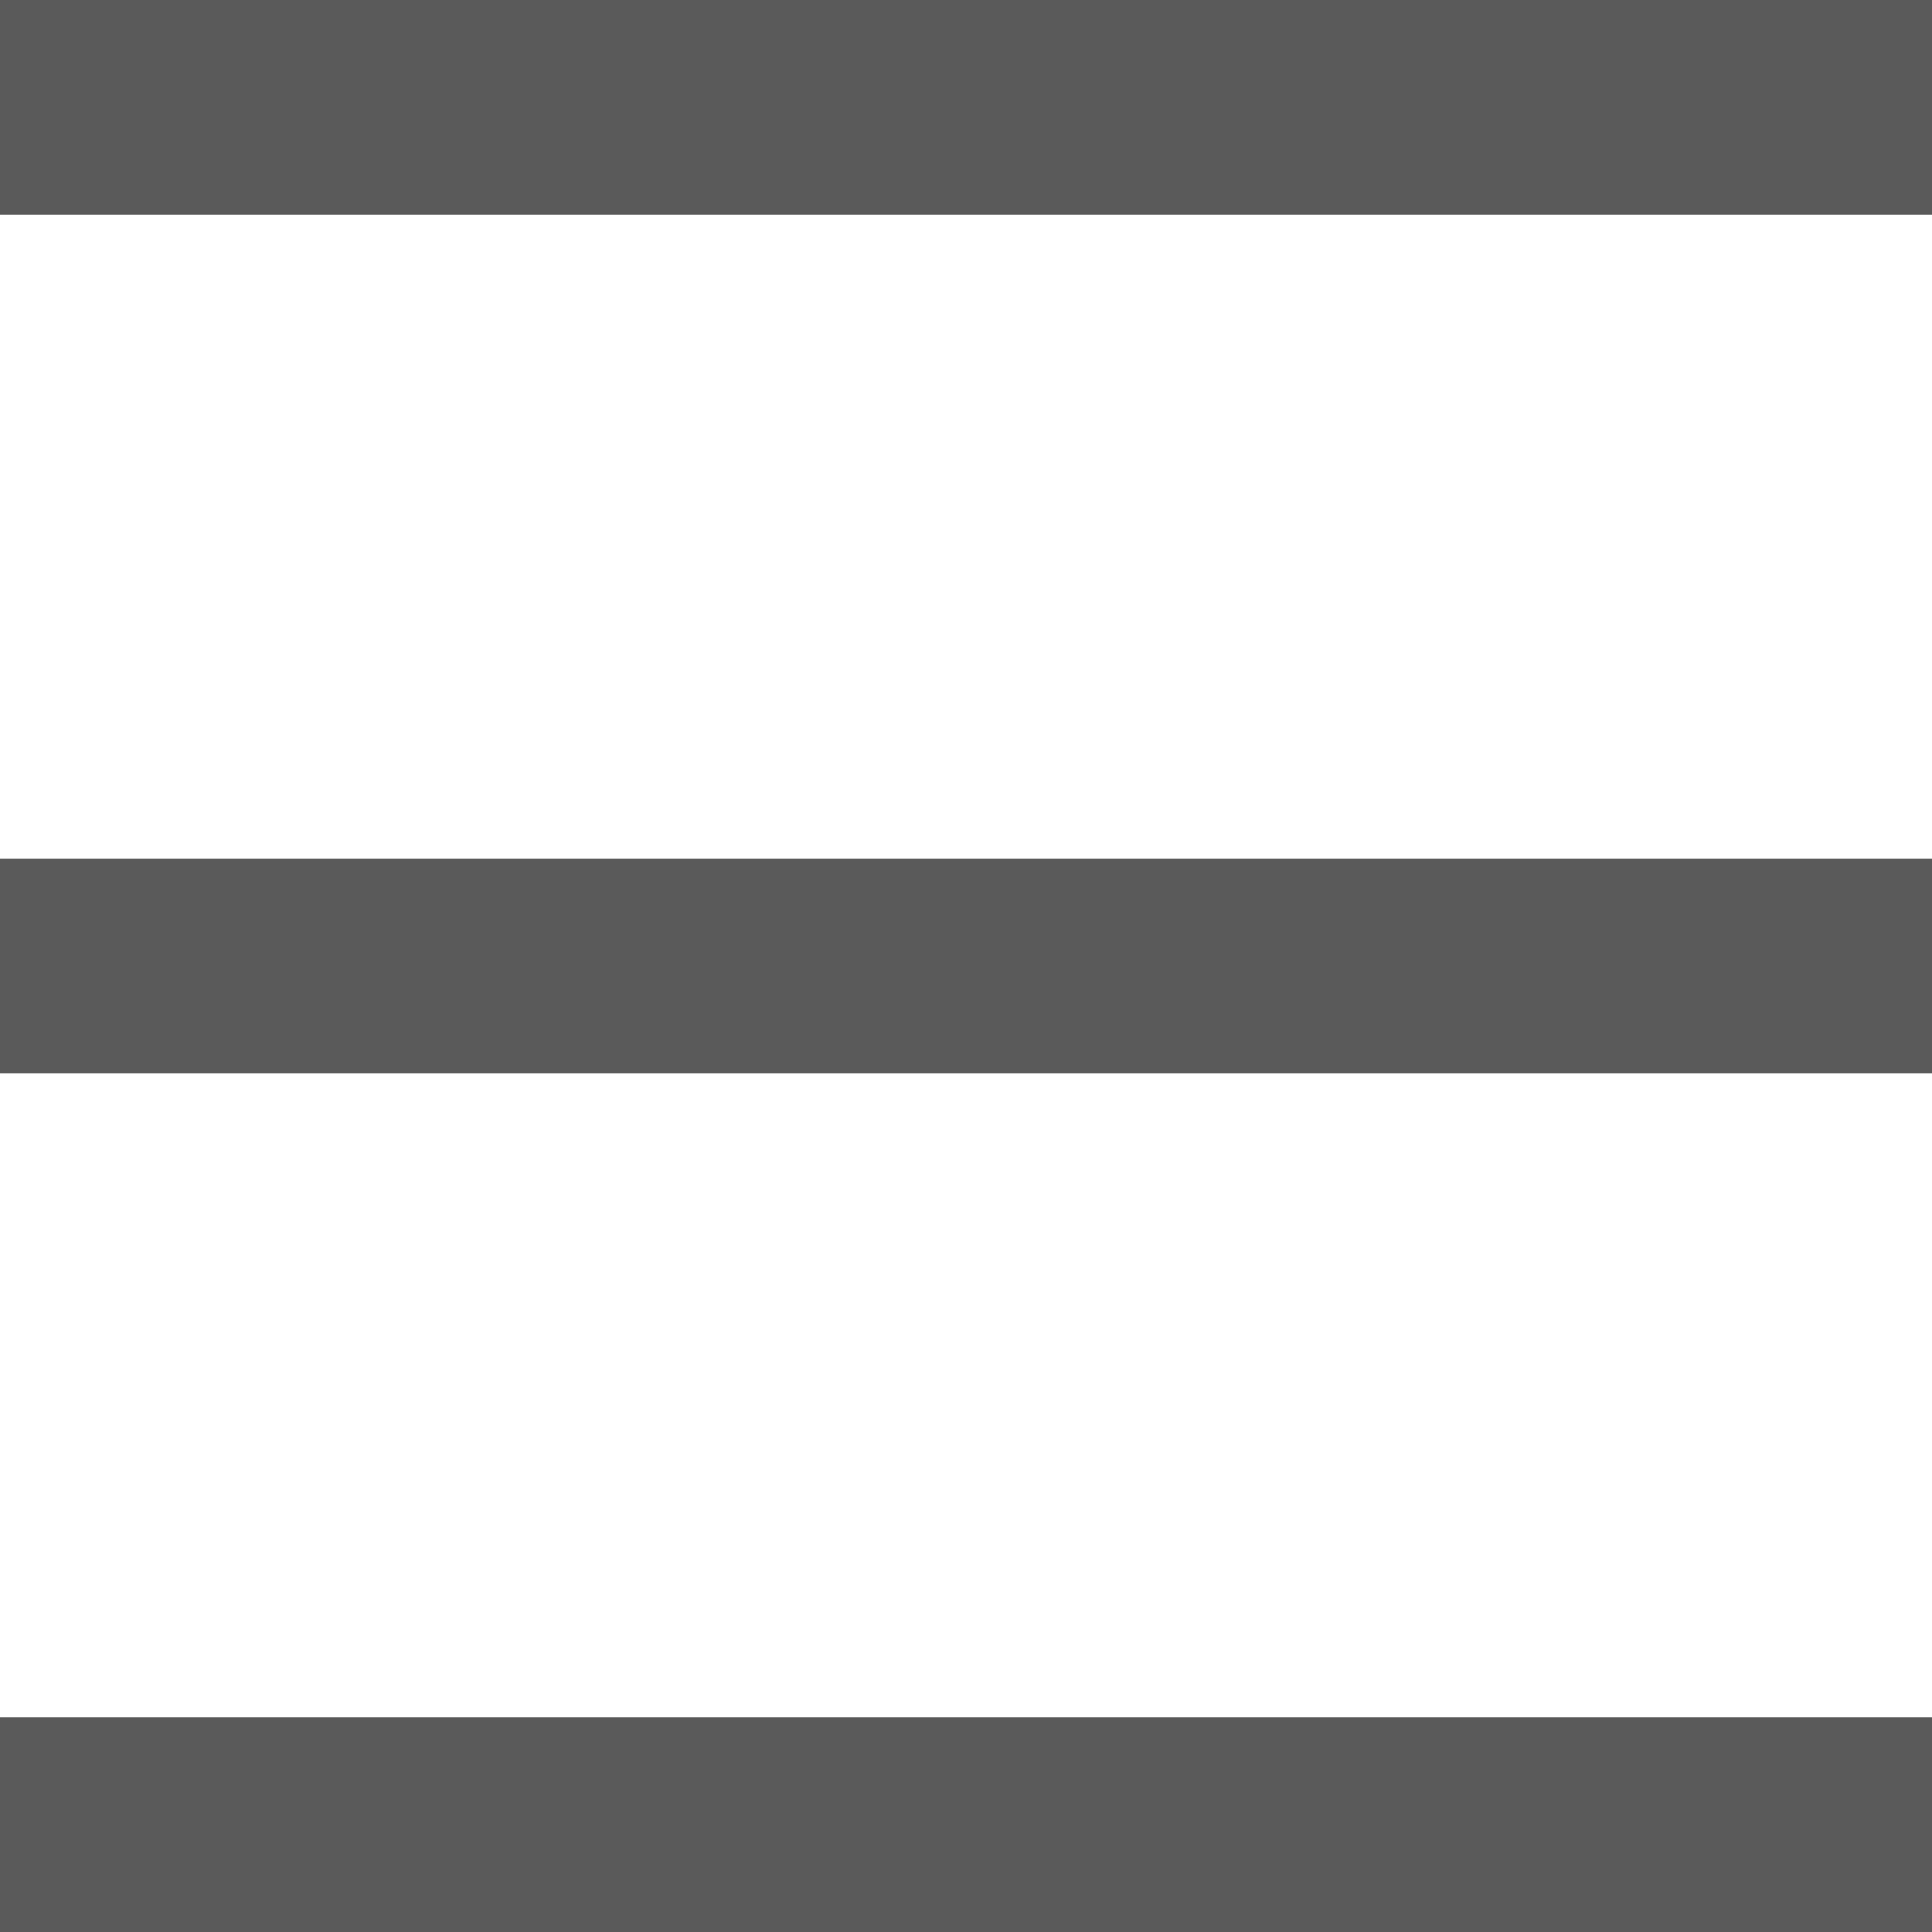 <?xml version="1.0" encoding="UTF-8"?>
<svg width="18px" height="18px" viewBox="0 0 18 18" version="1.1" xmlns="http://www.w3.org/2000/svg" xmlns:xlink="http://www.w3.org/1999/xlink">
    <!-- Generator: Sketch 45.2 (43514) - http://www.bohemiancoding.com/sketch -->
    <title>Combined Shape</title>
    <desc>Created with Sketch.</desc>
    <defs></defs>
    <g id="Symbols" stroke="none" stroke-width="1" fill="none" fill-rule="evenodd">
        <g id="Nav" transform="translate(-165, -41)" fill="#5A5A5A">
            <path d="M165,43 L165,41 L183,41 L183,43 L165,43 Z M165,59 L165,57 L183,57 L183,59 L165,59 Z M165,51 L165,49 L183,49 L183,51 L165,51 Z" id="Combined-Shape"></path>
        </g>
    </g>
</svg>